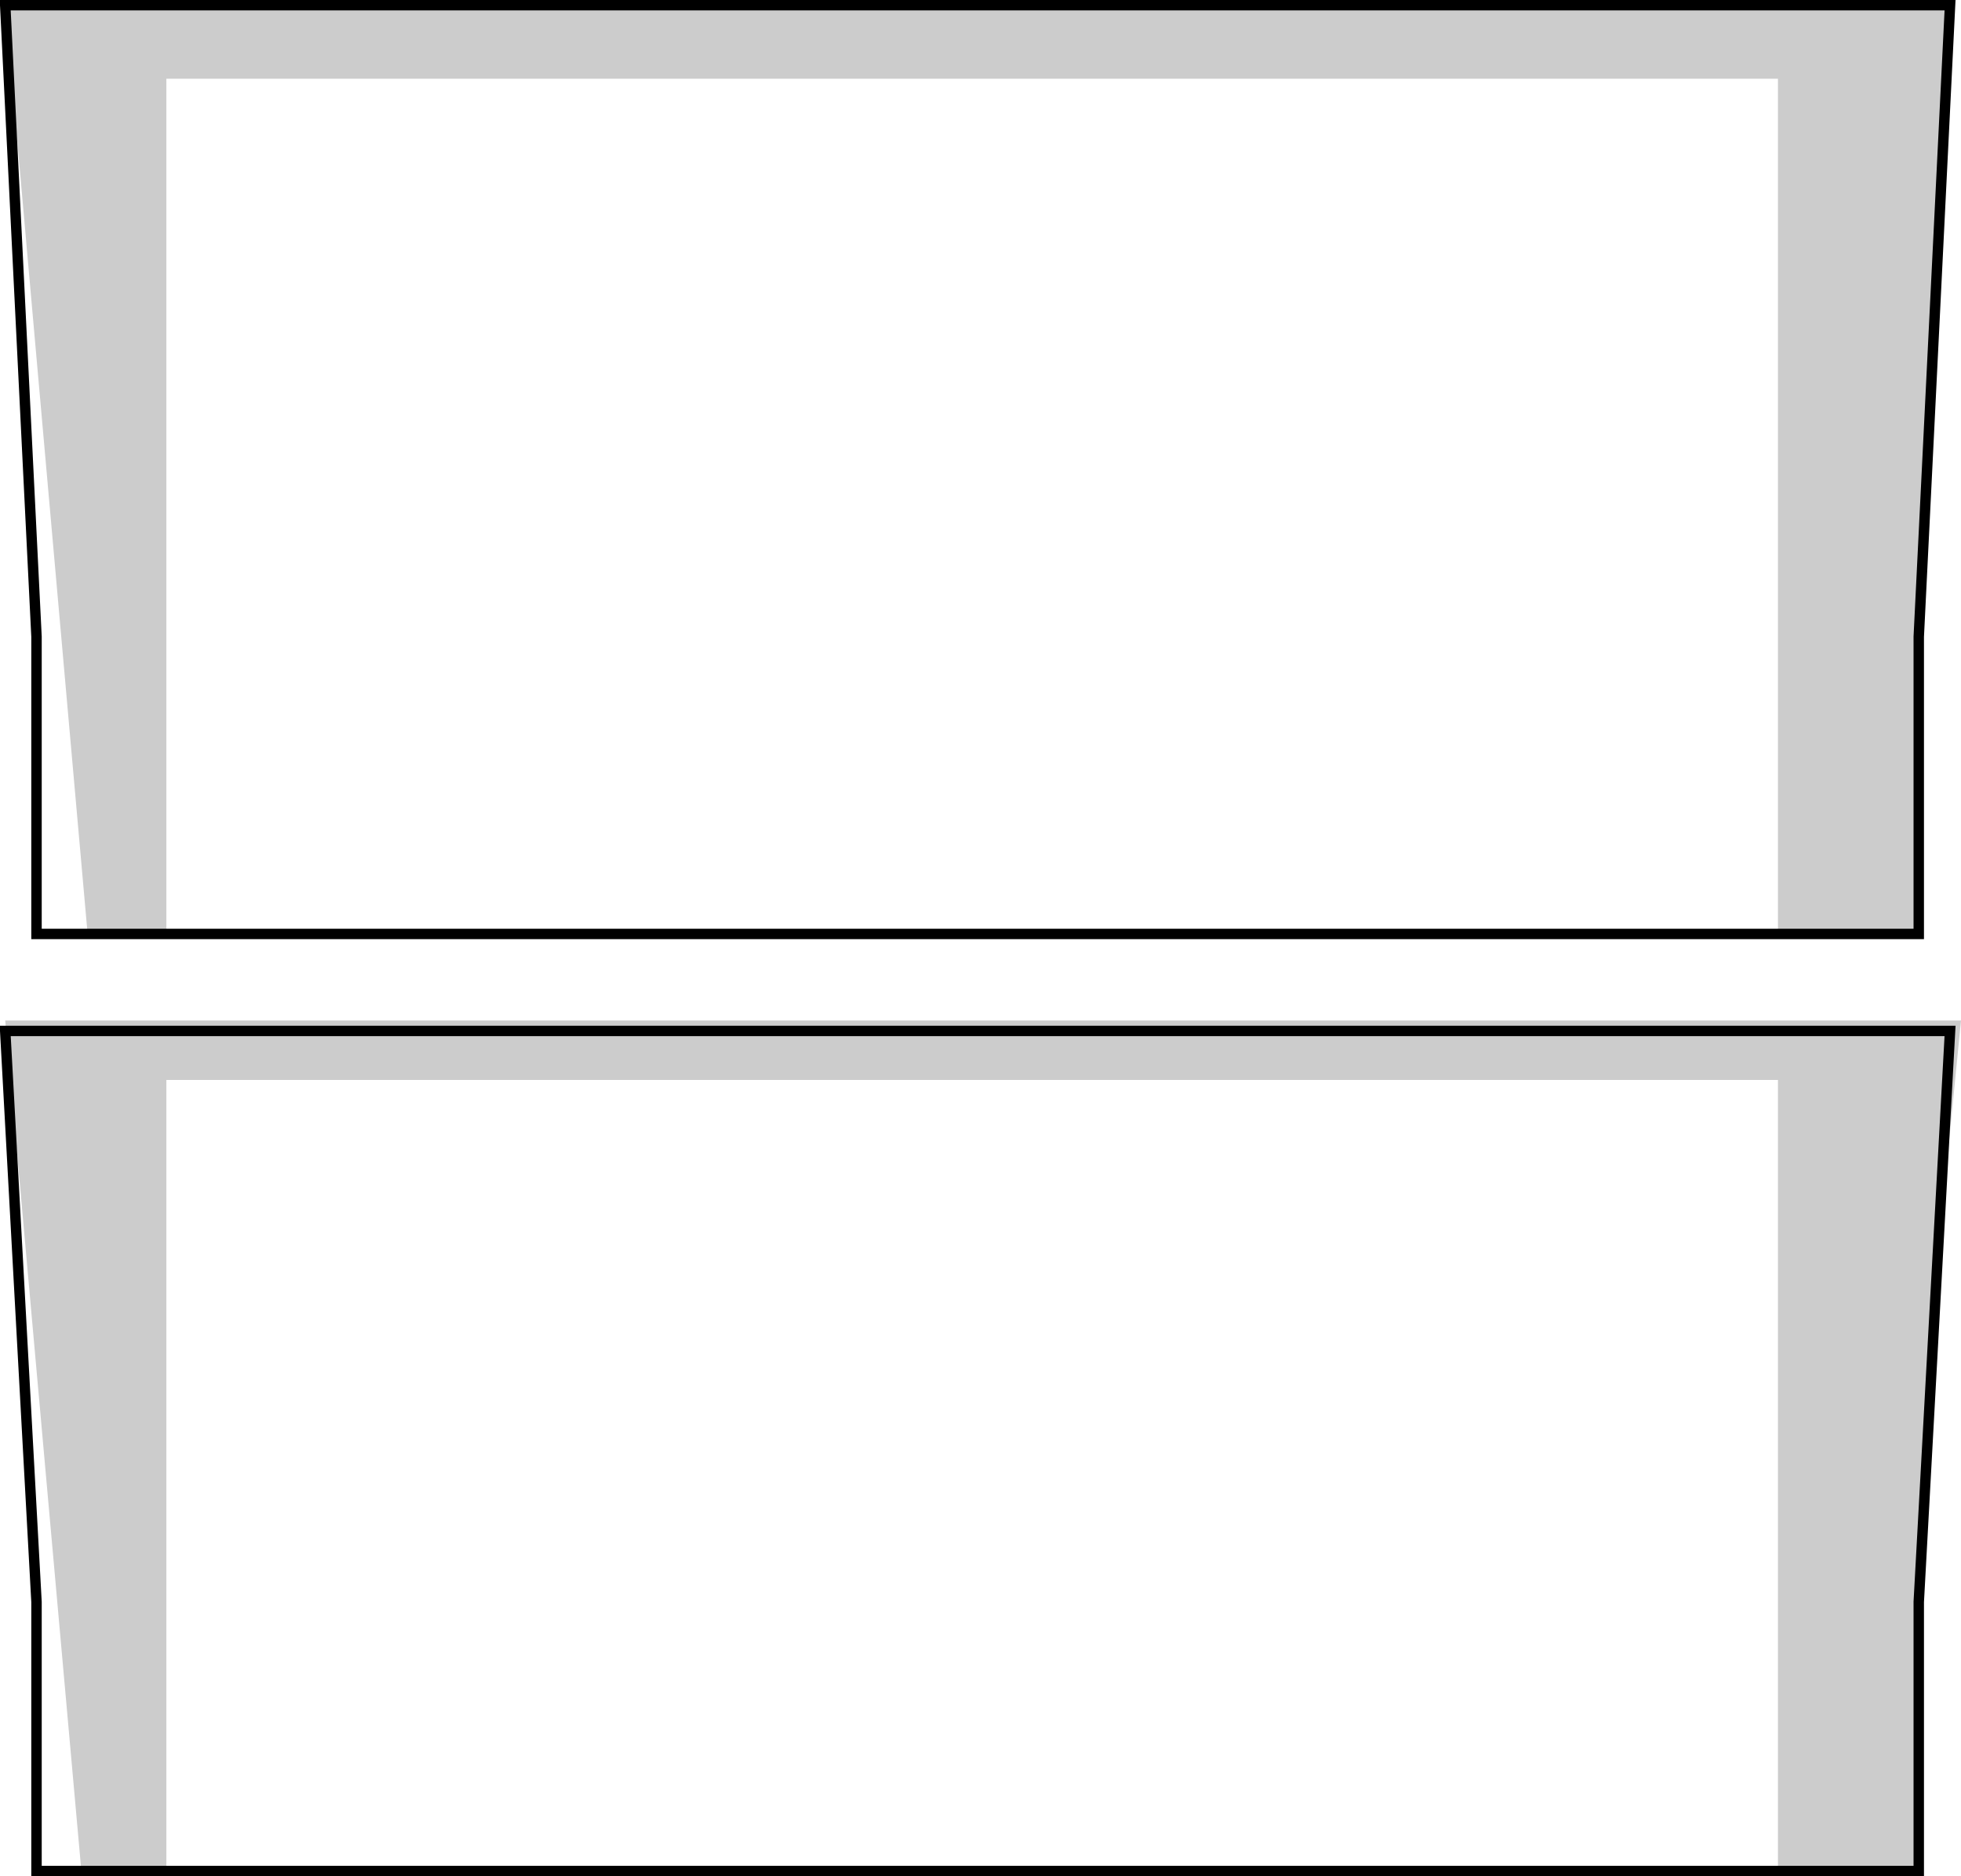 <?xml version="1.0" encoding="UTF-8" standalone="no"?>
<svg xmlns:xlink="http://www.w3.org/1999/xlink" height="179.9px" width="188.0px" xmlns="http://www.w3.org/2000/svg">
  <g transform="matrix(1.0, 0.0, 0.0, 1.0, 94.25, 89.95)">
    <path d="M-90.75 89.45 L-90.75 63.65 -93.75 8.9 92.7 8.9 89.7 63.65 89.7 89.45 -90.75 89.45" fill="#ffffff" fill-opacity="0.0" fill-rule="evenodd" stroke="none"/>
    <path d="M-90.75 89.45 L89.7 89.45 89.7 63.65 92.7 8.9 -93.75 8.9 -90.75 63.65 -90.75 89.45 Z" fill="none" stroke="#000000" stroke-linecap="butt" stroke-linejoin="miter-clip" stroke-miterlimit="10.0" stroke-width="1.0"/>
    <path d="M-78.3 89.45 L-86.45 89.45 -93.75 7.9 93.75 7.9 91.5 30.65 89.7 67.1 89.7 89.45 76.2 89.45 76.2 13.6 -78.3 13.6 -78.3 89.45" fill="#000000" fill-opacity="0.2" fill-rule="evenodd" stroke="none"/>
    <path d="M-90.75 -0.4 L-90.75 -28.9 -93.75 -89.45 92.7 -89.45 89.7 -28.9 89.7 -0.4 -90.75 -0.4" fill="#ffffff" fill-opacity="0.0" fill-rule="evenodd" stroke="none"/>
    <path d="M-90.75 -0.4 L89.7 -0.4 89.7 -28.9 92.7 -89.45 -93.75 -89.45 -90.75 -28.9 -90.75 -0.4 Z" fill="none" stroke="#000000" stroke-linecap="butt" stroke-linejoin="miter-clip" stroke-miterlimit="10.0" stroke-width="1.0"/>
    <path d="M-78.3 -0.4 L-85.85 -0.4 -93.75 -89.45 92.7 -89.45 89.7 -28.9 89.7 -0.4 76.2 -0.4 76.2 -82.4 -78.3 -82.4 -78.3 -0.4" fill="#000000" fill-opacity="0.2" fill-rule="evenodd" stroke="none"/>
  </g>
</svg>

